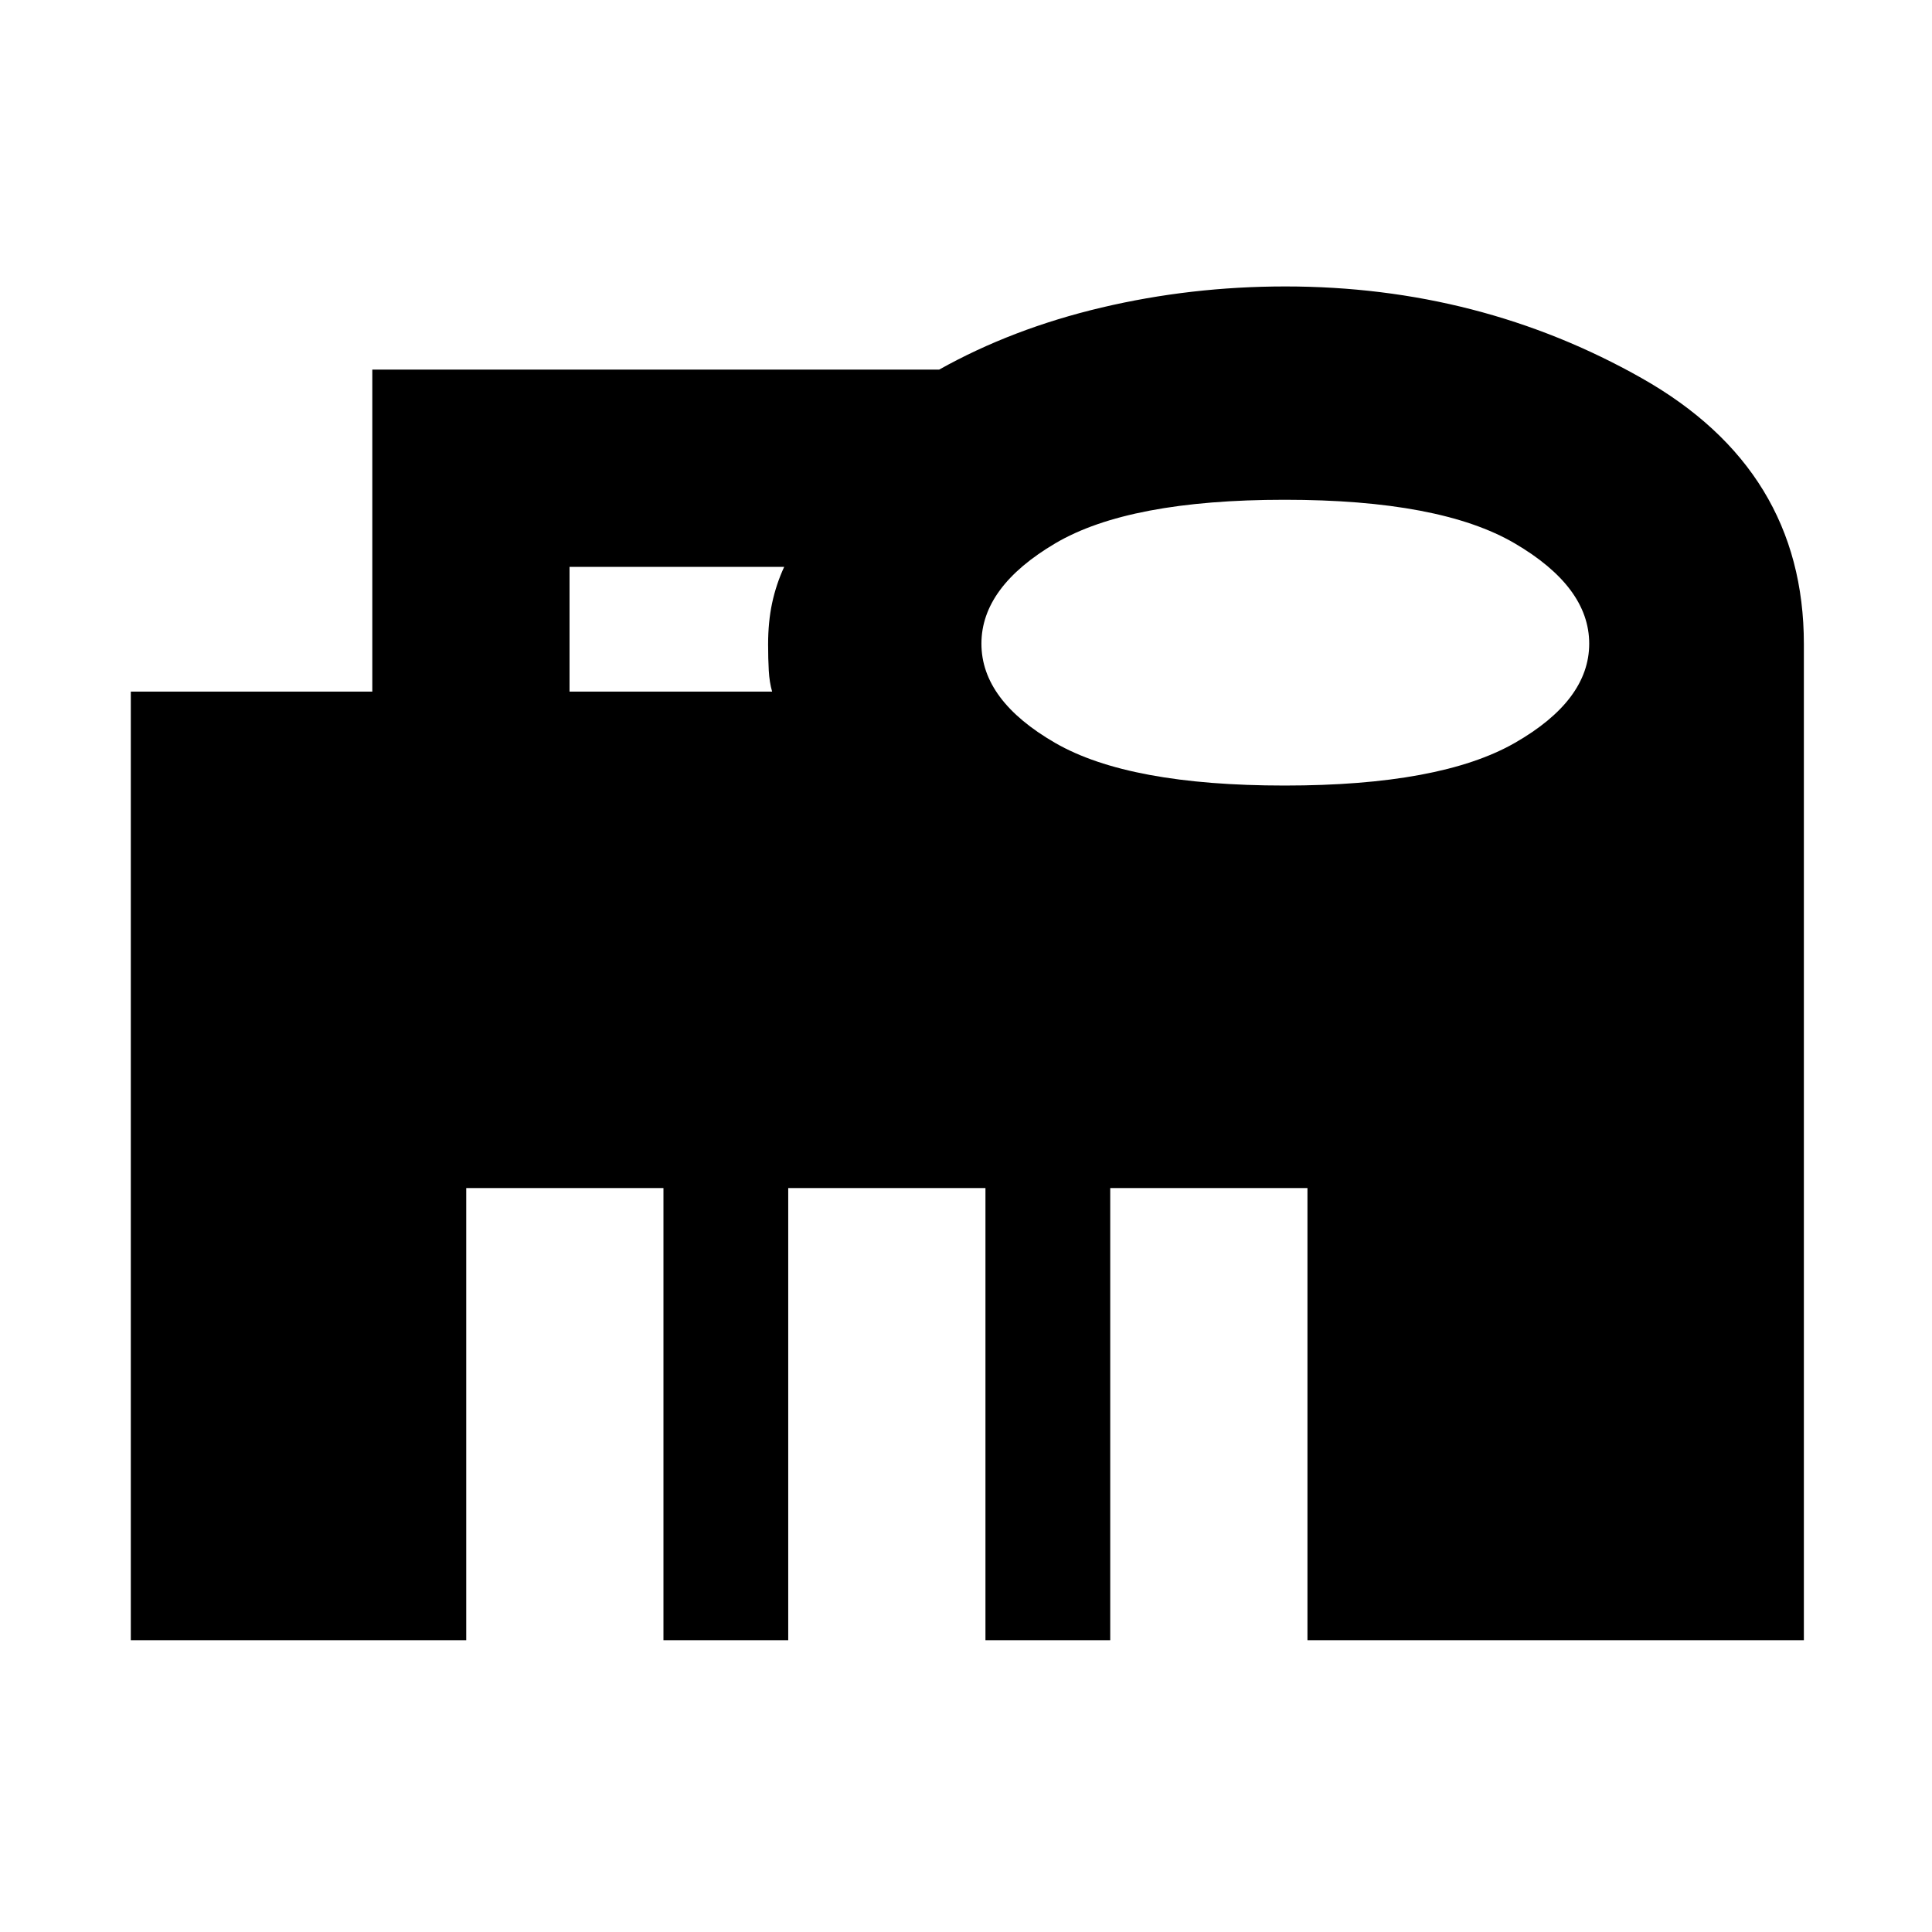 <svg xmlns="http://www.w3.org/2000/svg" height="40" viewBox="0 96 960 960" width="40"><path d="M282.999 439.667h100.668q-1.333-4.608-1.667-10.432-.333-5.823-.333-13.029 0-11.206 2-20.557 2-9.351 6-17.983H282.999v62.001Zm355.334 46.667q77.334 0 114.334-21.167 37-21.166 37-49.334 0-28.167-37-49.834-37-21.666-114.334-21.666-77.333 0-114 21.666-36.667 21.667-36.667 49.834 0 28.168 36.667 49.334 36.667 21.167 114 21.167ZM65 911V439.667h120v-160h281.651q36.286-20.333 80.664-30.833t91.352-10.5q96.479 0 177.072 45.567Q896.333 329.469 896.333 416v495H649.666V686.334h-97.999V911h-62.001V686.334h-97.999V911h-62.001V686.334h-97.999V911H65Z"/></svg>